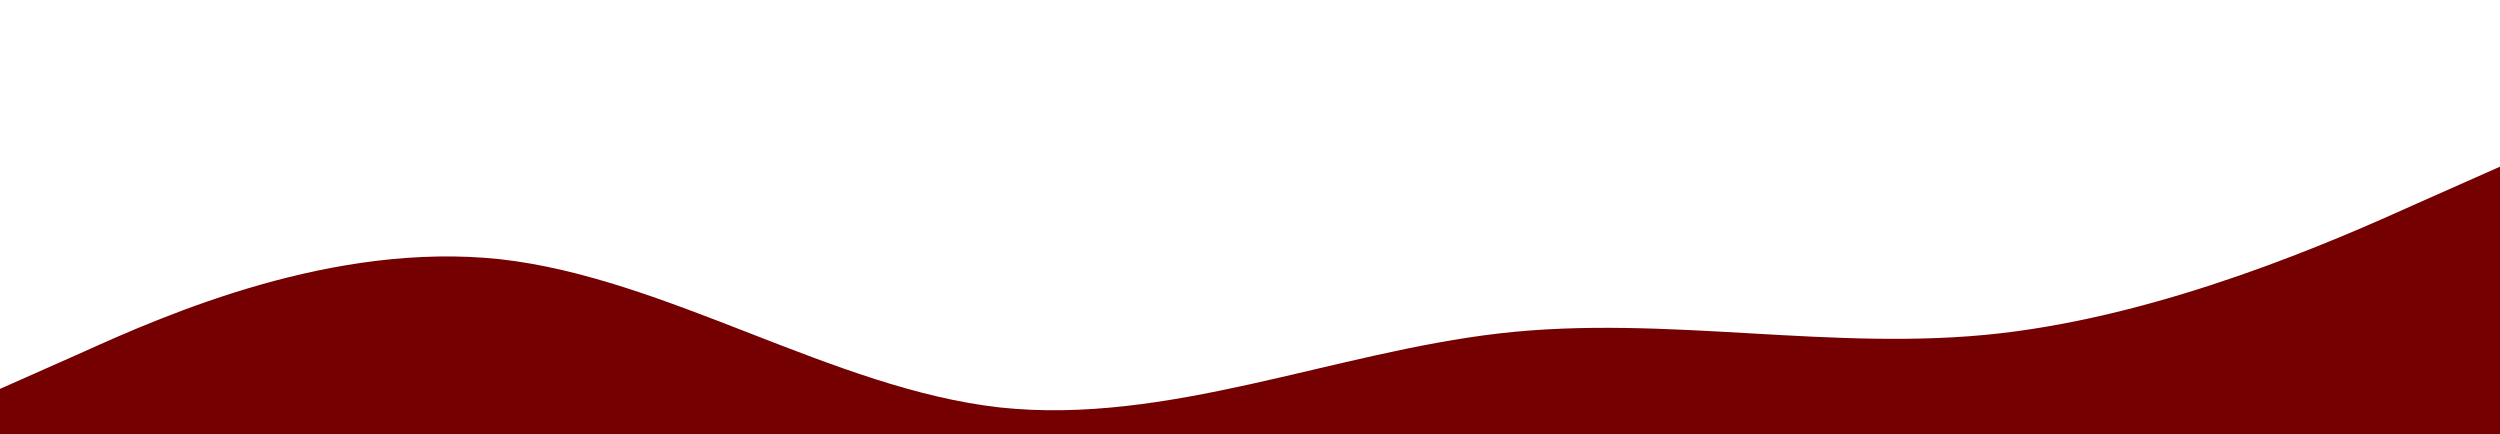 <?xml version="1.0" standalone="no"?><svg xmlns="http://www.w3.org/2000/svg" viewBox="0 0 1440 250"><path fill="#740001" fill-opacity="1" d="M0,224L48,202.7C96,181,192,139,288,149.3C384,160,480,224,576,234.7C672,245,768,203,864,192C960,181,1056,203,1152,192C1248,181,1344,139,1392,117.3L1440,96L1440,320L1392,320C1344,320,1248,320,1152,320C1056,320,960,320,864,320C768,320,672,320,576,320C480,320,384,320,288,320C192,320,96,320,48,320L0,320Z"></path></svg>